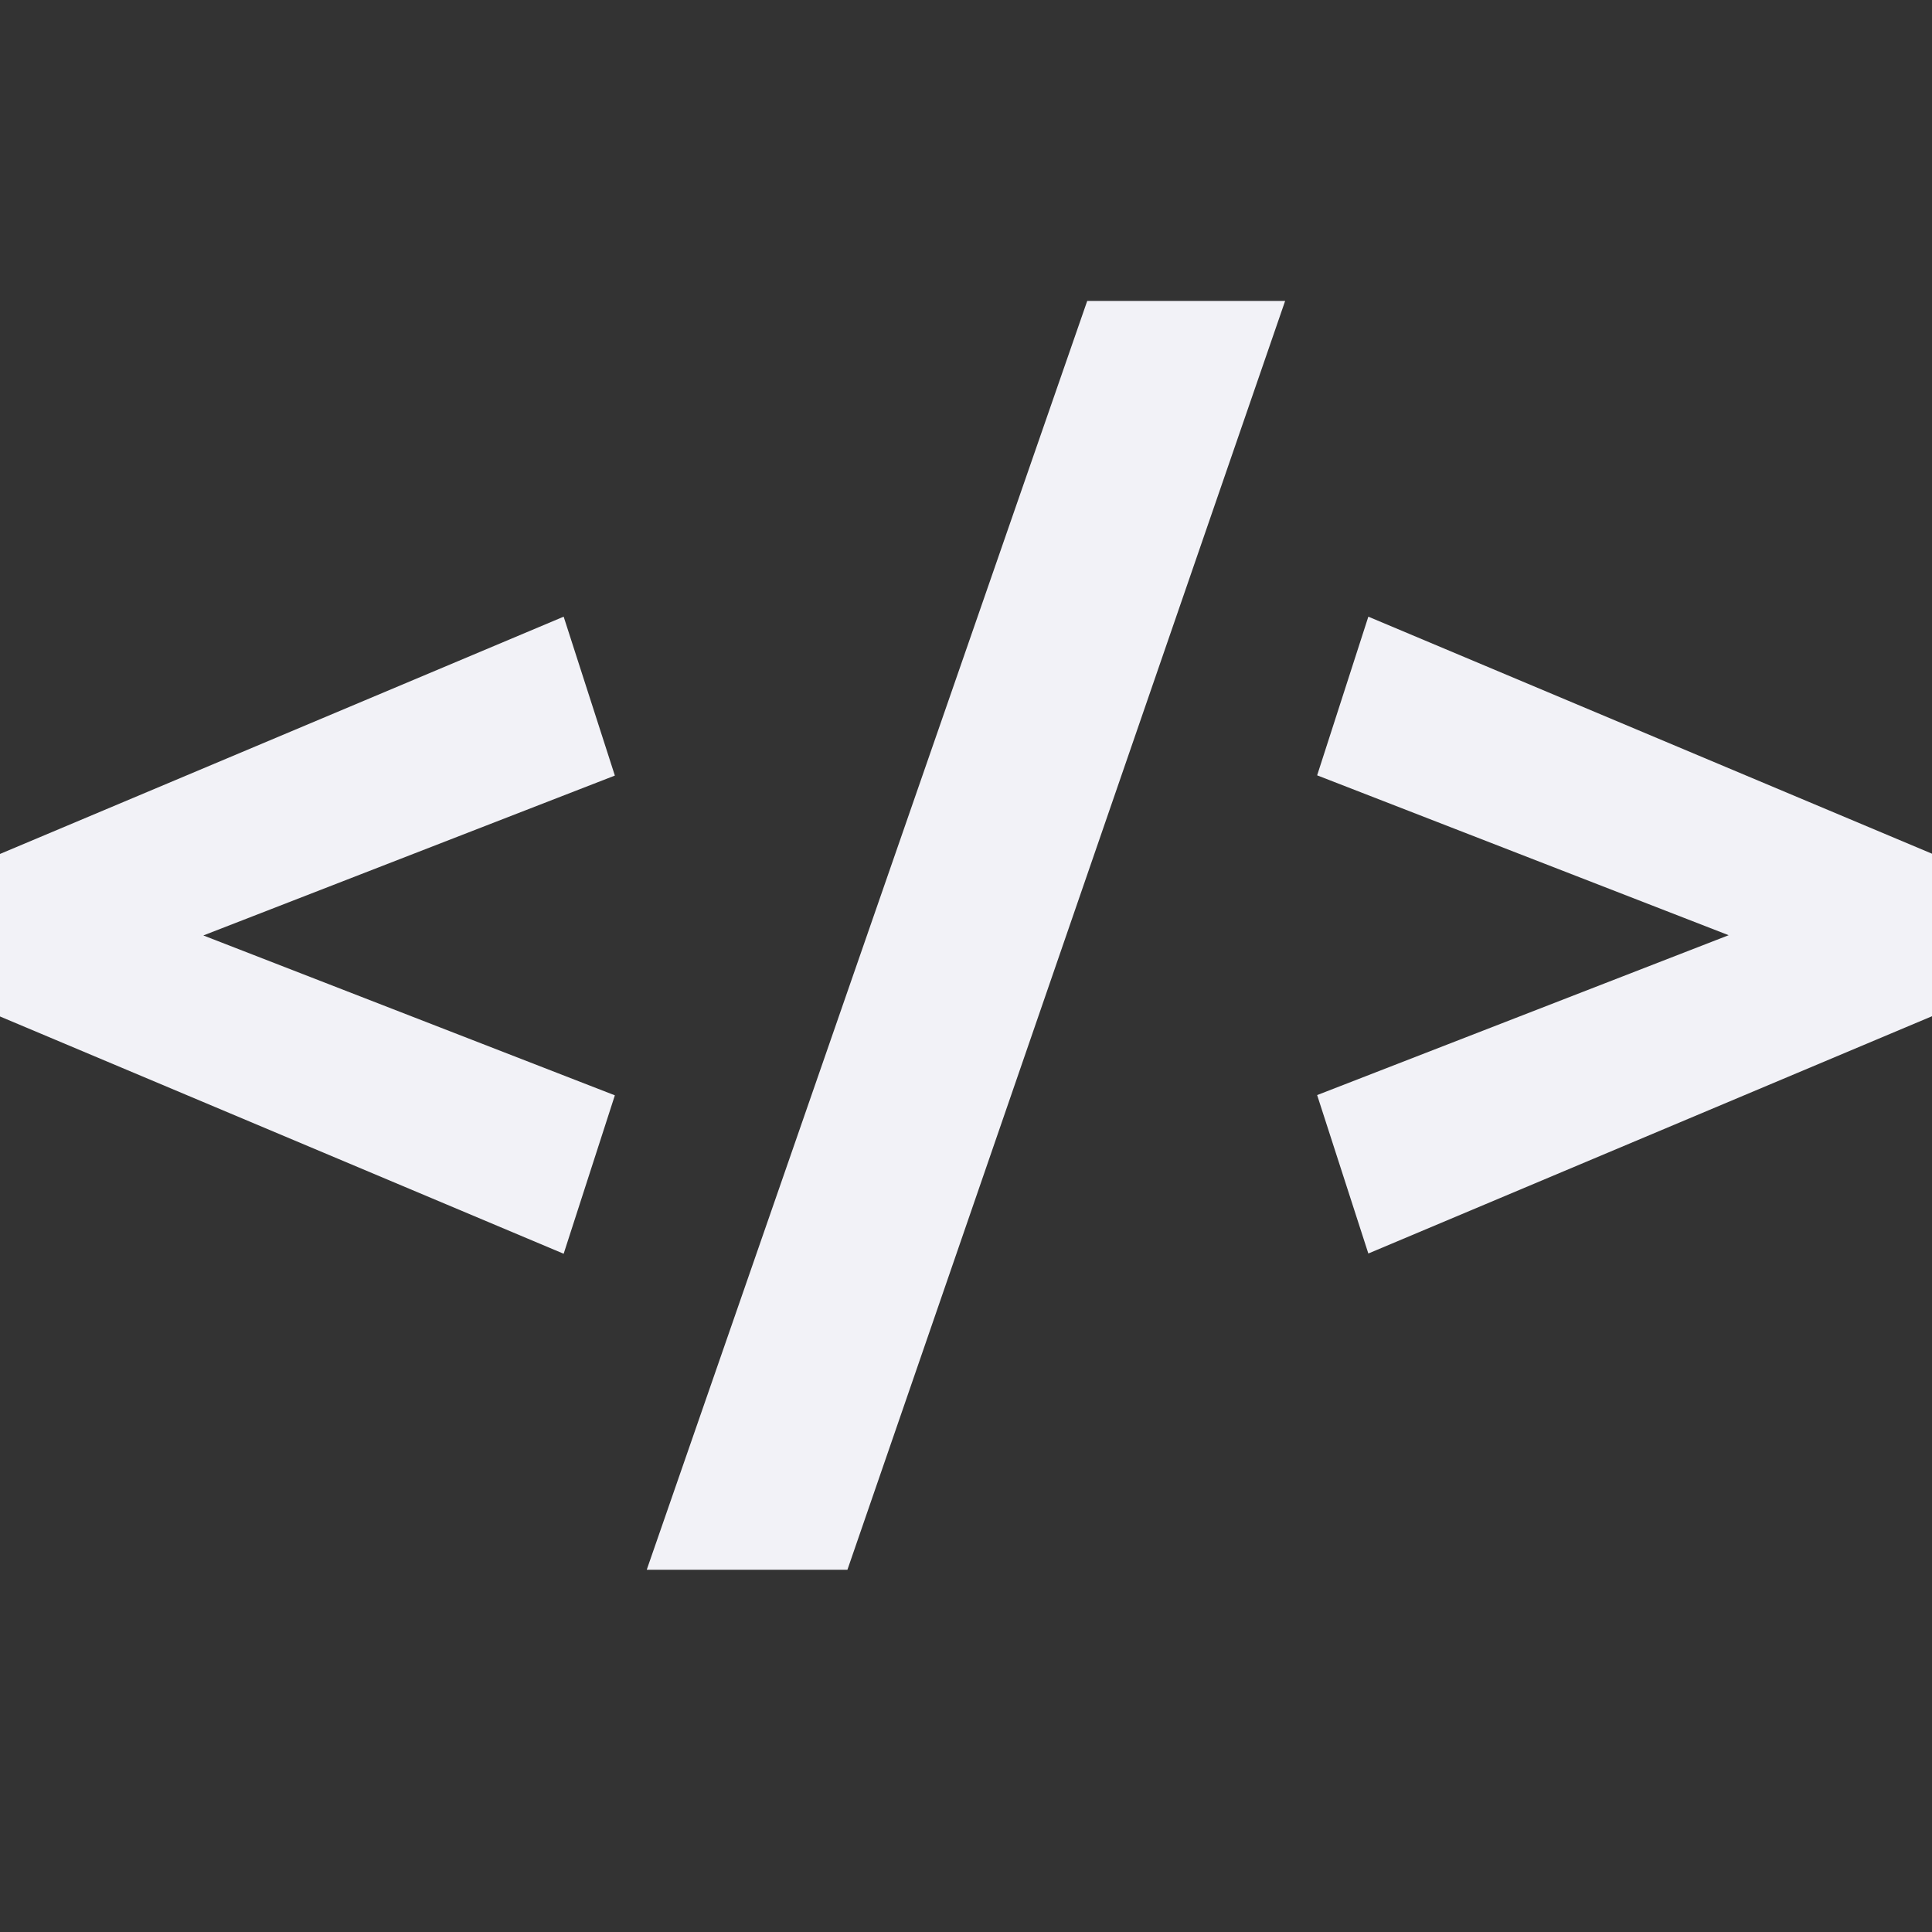 <svg id="svg10" height="16" width="16" xmlns="http://www.w3.org/2000/svg">
  <rect width="100%" height="100%" fill="#333333" stroke="none"/>
  <path id="path965" d="m9.004 2.492-3.648 10.508h1.662l3.625-10.508zm-4.336 2.615-4.668 1.965v1.346l4.668 1.965.424-1.312-3.408-1.324 3.408-1.324zm6.664 0-.424 1.314 3.408 1.324-3.408 1.324.424 1.312 4.668-1.965v-1.346z" fill="#f2f2f7"/>
</svg>
